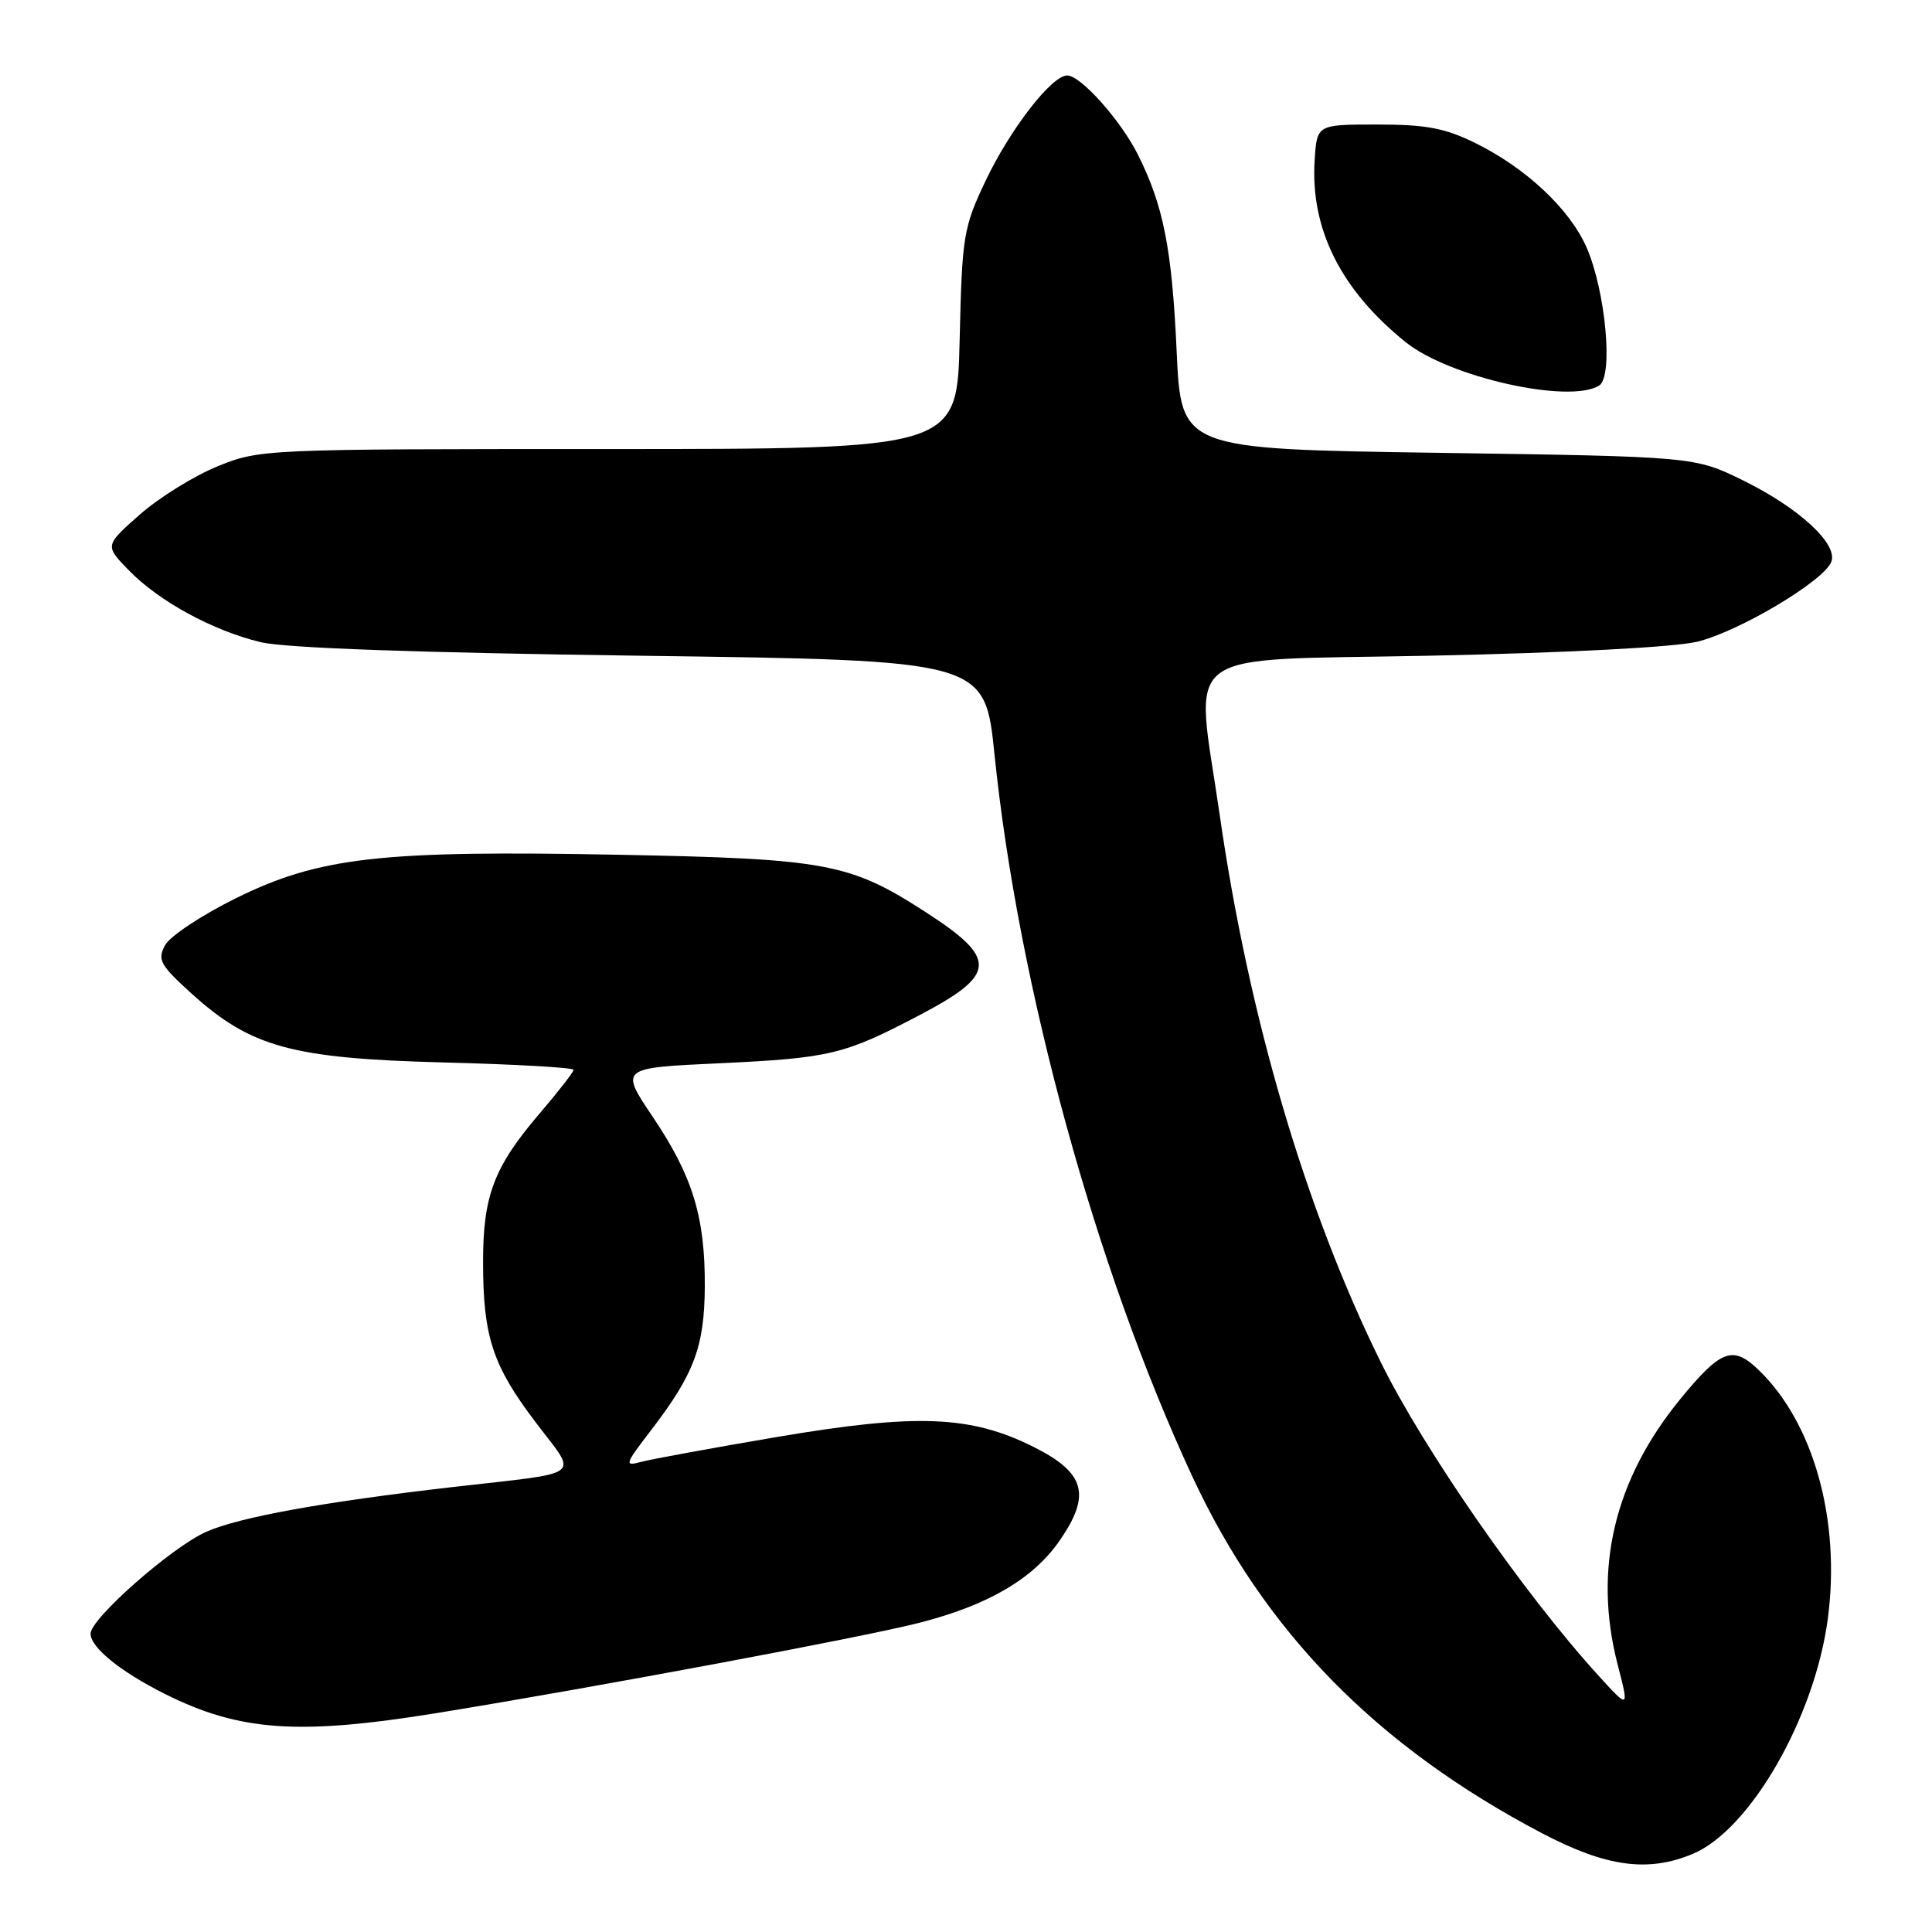 <?xml version="1.0" encoding="UTF-8" standalone="no"?>
<!DOCTYPE svg PUBLIC "-//W3C//DTD SVG 1.1//EN" "http://www.w3.org/Graphics/SVG/1.1/DTD/svg11.dtd" >
<svg xmlns="http://www.w3.org/2000/svg" xmlns:xlink="http://www.w3.org/1999/xlink" version="1.1" viewBox="0 0 256 256">
 <g >
 <path fill="currentColor"
d=" M 224.30 245.65 C 231.90 242.47 240.44 227.62 242.19 214.53 C 243.93 201.46 240.33 188.52 232.98 181.48 C 229.60 178.24 228.01 178.84 222.66 185.37 C 213.89 196.08 211.09 207.89 214.33 220.50 C 215.88 226.50 215.88 226.50 211.78 222.00 C 201.89 211.12 188.69 192.11 182.96 180.50 C 172.96 160.23 165.47 134.76 161.62 108.00 C 158.37 85.39 155.45 87.59 189.67 86.88 C 207.76 86.50 221.81 85.76 224.89 85.03 C 230.40 83.70 241.68 76.99 242.66 74.44 C 243.56 72.09 238.42 67.33 231.03 63.69 C 224.55 60.50 224.55 60.50 190.52 60.00 C 156.50 59.50 156.50 59.50 155.91 46.50 C 155.29 32.96 154.16 27.25 150.79 20.51 C 148.51 15.95 143.20 10.00 141.41 10.00 C 139.35 10.00 133.85 17.11 130.60 23.95 C 127.65 30.18 127.48 31.20 127.16 45.00 C 126.83 59.50 126.83 59.50 80.66 59.50 C 34.91 59.50 34.45 59.52 28.85 61.78 C 25.75 63.04 21.11 65.91 18.54 68.17 C 13.88 72.28 13.88 72.28 17.03 75.53 C 21.03 79.66 28.18 83.56 34.54 85.09 C 37.78 85.87 55.29 86.49 85.00 86.89 C 130.50 87.50 130.50 87.50 131.78 100.00 C 134.93 130.67 145.15 167.98 157.98 195.62 C 167.54 216.21 182.41 231.39 204.30 242.90 C 212.81 247.37 218.35 248.14 224.30 245.65 Z  M 58.00 226.97 C 79.14 223.53 114.11 216.99 121.73 215.05 C 130.87 212.73 136.89 209.22 140.40 204.15 C 144.61 198.07 143.81 195.16 136.97 191.73 C 128.61 187.55 121.50 187.27 103.00 190.40 C 94.47 191.85 86.39 193.33 85.02 193.69 C 82.67 194.32 82.74 194.11 86.33 189.43 C 91.98 182.06 93.34 178.41 93.39 170.50 C 93.44 161.25 91.78 155.85 86.50 148.00 C 82.13 141.50 82.13 141.50 95.31 140.89 C 110.00 140.20 111.88 139.75 121.86 134.50 C 132.11 129.12 132.23 127.05 122.67 120.87 C 112.61 114.36 109.52 113.79 82.00 113.26 C 50.42 112.65 42.31 113.57 31.26 119.02 C 26.73 121.26 22.50 124.06 21.87 125.25 C 20.83 127.18 21.21 127.86 25.38 131.65 C 33.25 138.77 38.69 140.25 58.75 140.78 C 68.24 141.02 76.00 141.46 76.00 141.76 C 76.00 142.05 73.96 144.67 71.47 147.58 C 65.45 154.63 64.00 158.45 64.01 167.22 C 64.01 177.11 65.26 180.92 70.99 188.48 C 76.60 195.90 77.76 195.00 60.00 197.04 C 42.81 199.02 31.72 201.03 27.33 202.97 C 22.76 205.00 12.00 214.47 12.00 216.47 C 12.00 218.30 15.97 221.51 21.86 224.46 C 31.77 229.42 39.58 229.96 58.00 226.97 Z  M 211.90 51.08 C 213.81 49.88 212.74 38.47 210.20 32.72 C 207.93 27.63 202.18 22.25 195.46 18.94 C 191.45 16.97 188.96 16.50 182.50 16.50 C 174.50 16.50 174.50 16.50 174.20 21.20 C 173.61 30.32 177.65 38.41 186.26 45.34 C 192.03 49.99 207.99 53.56 211.90 51.08 Z "/>
</g>
</svg>